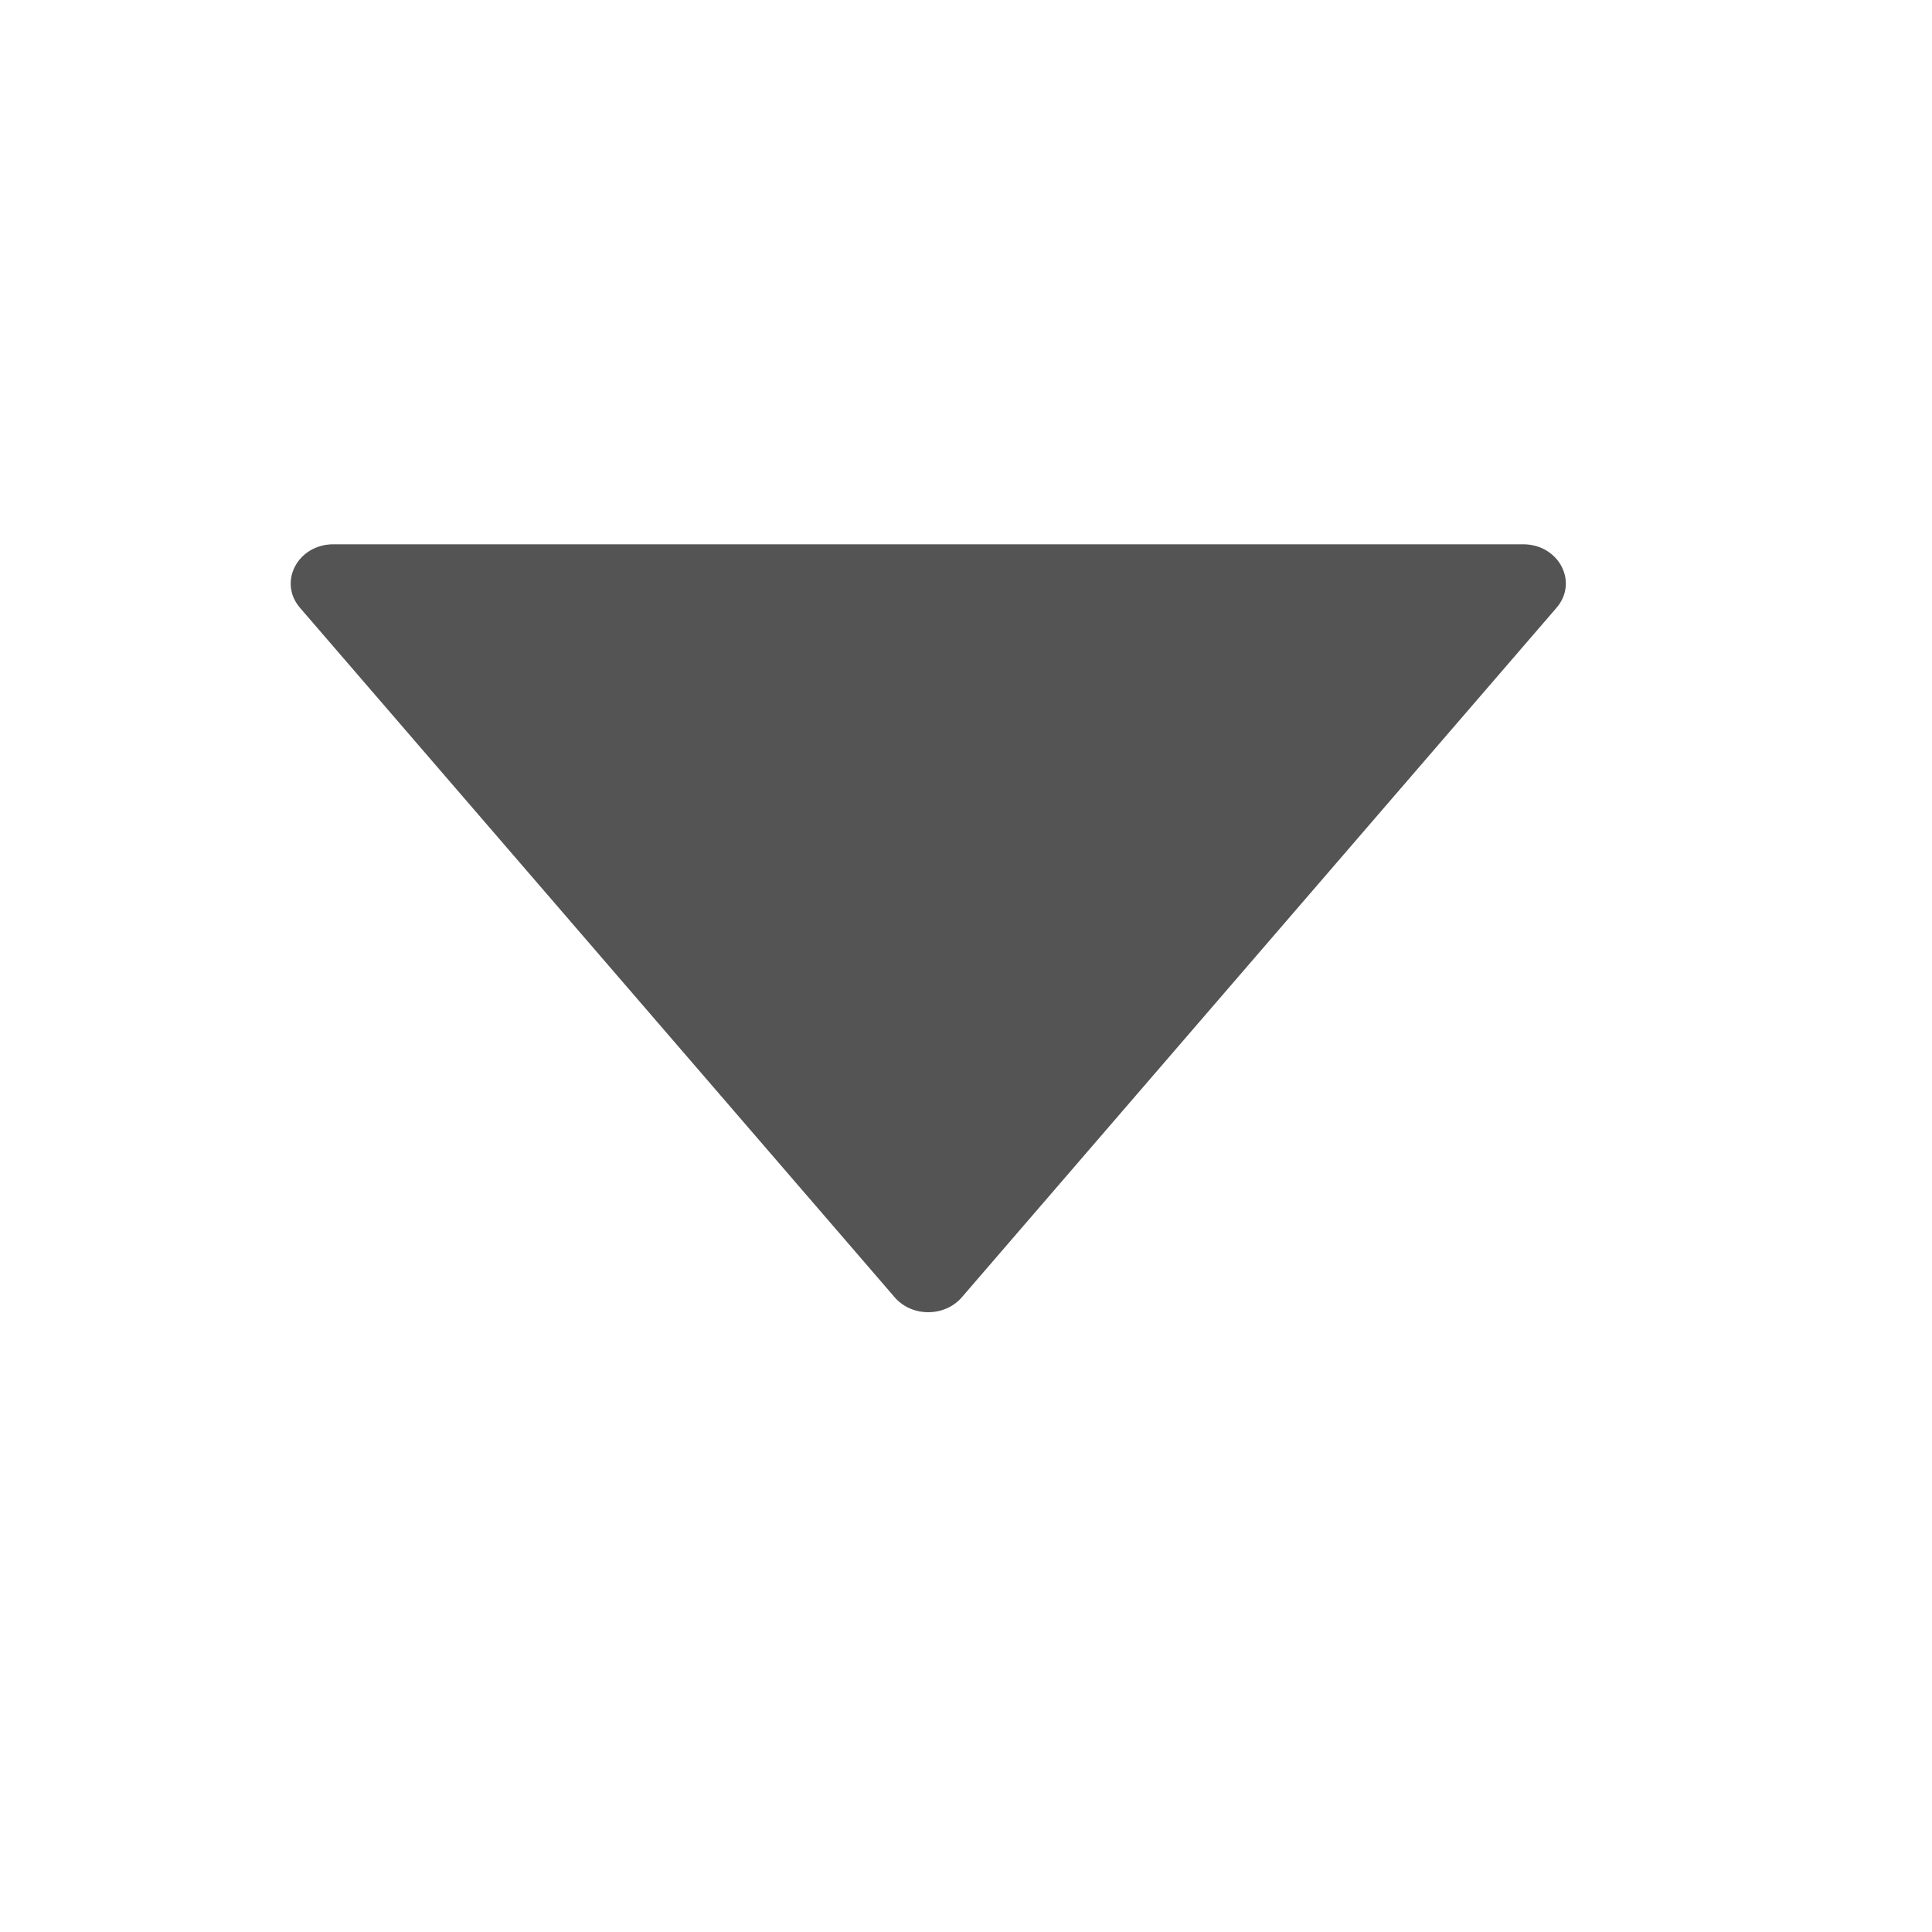 <svg width="25" height="25" viewBox="0 0 25 25" fill="none" xmlns="http://www.w3.org/2000/svg">
<path d="M19.709 7.043L4.315 7.043C3.853 7.043 3.596 7.531 3.881 7.864L11.578 16.788C11.799 17.044 12.223 17.044 12.445 16.788L20.142 7.864C20.428 7.531 20.171 7.043 19.709 7.043Z" fill="#545454"/>
</svg>
